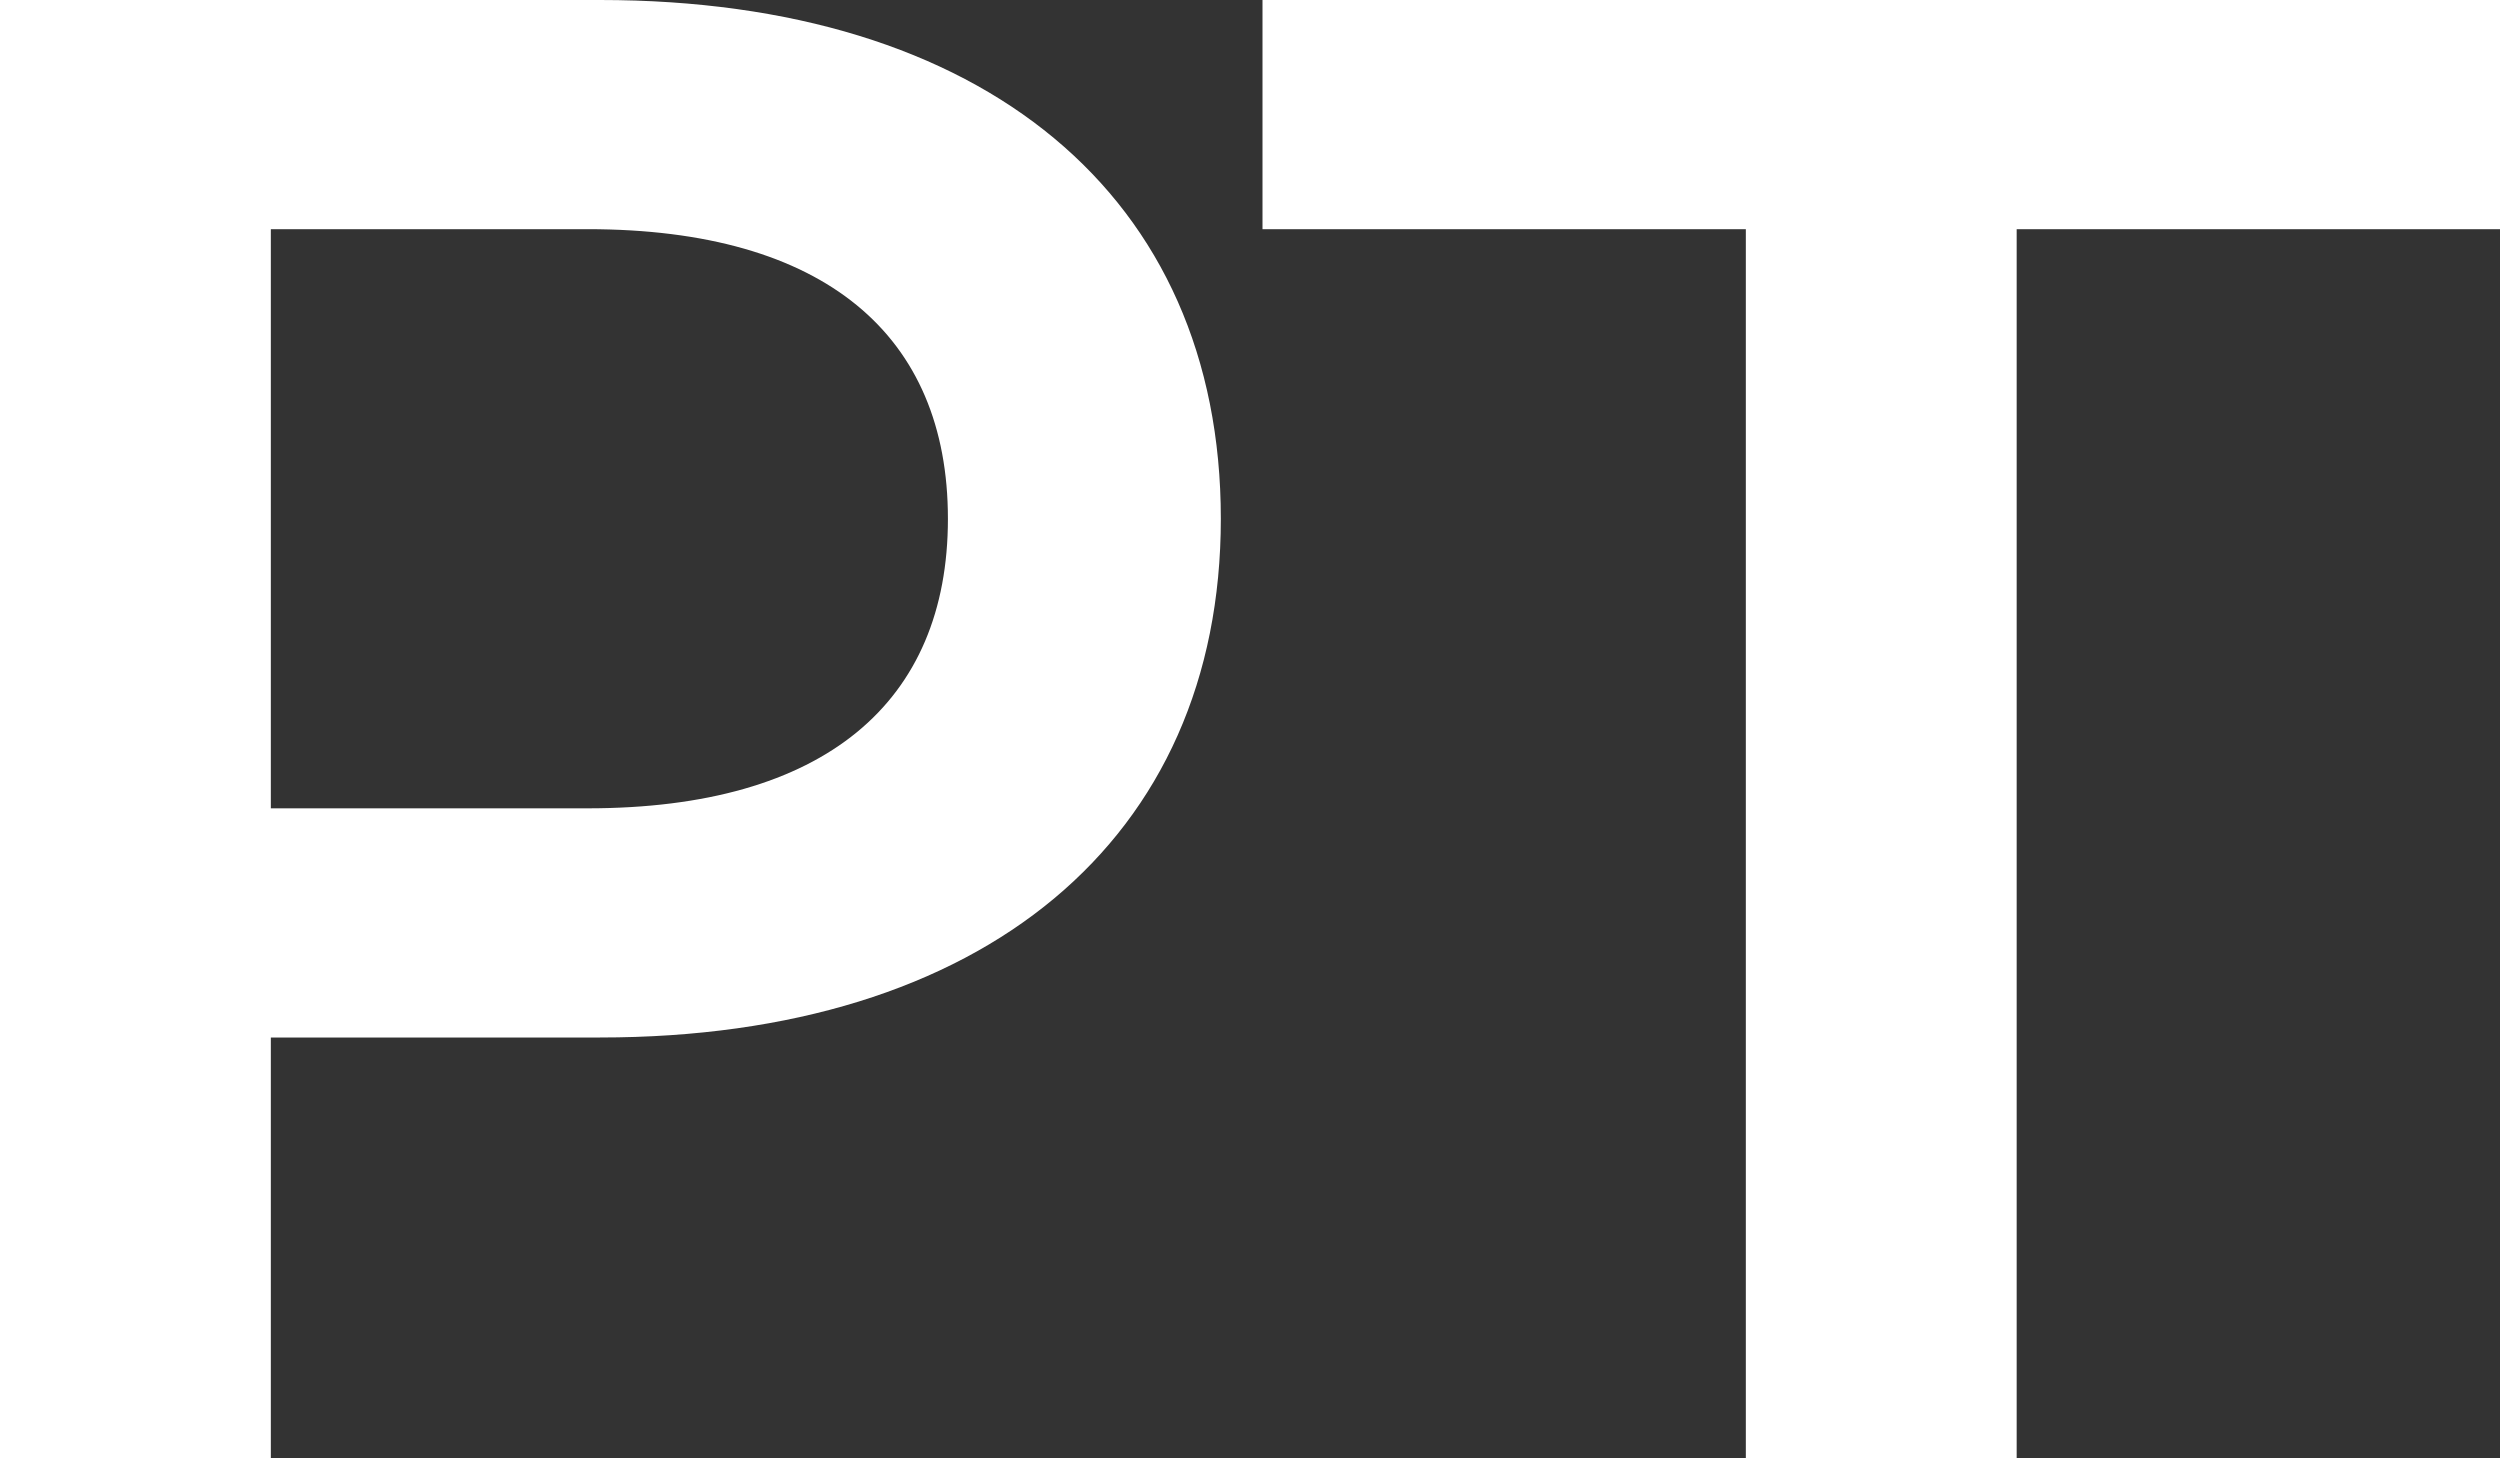 <?xml version="1.0" encoding="UTF-8"?>
<svg id="Camada_2" data-name="Camada 2" xmlns="http://www.w3.org/2000/svg" viewBox="0 0 36 21">
  <rect x="0" y="0" width="36" height="21" fill="#333333" stroke="none"/>
  <defs>
    <style>
      .cls-1 {
        fill: #fff;
      }
    </style>
  </defs>
  <g id="Camada_1-2" data-name="Camada 1">
    <g>
      <path class="cls-1" d="M17.58,7.47c0,4.62-3.42,7.47-8.94,7.47H3.9v6.06H0V0H8.64c5.52,0,8.94,2.82,8.94,7.47Zm-3.93,0c0-2.64-1.77-4.17-5.19-4.17H3.9V11.64h4.56c3.42,0,5.19-1.53,5.19-4.17Z"/>
      <path class="cls-1" d="M25.14,3.3h-6.96V0h17.82V3.3h-6.96V21h-3.9V3.3Z"/>
    </g>
  </g>
</svg>